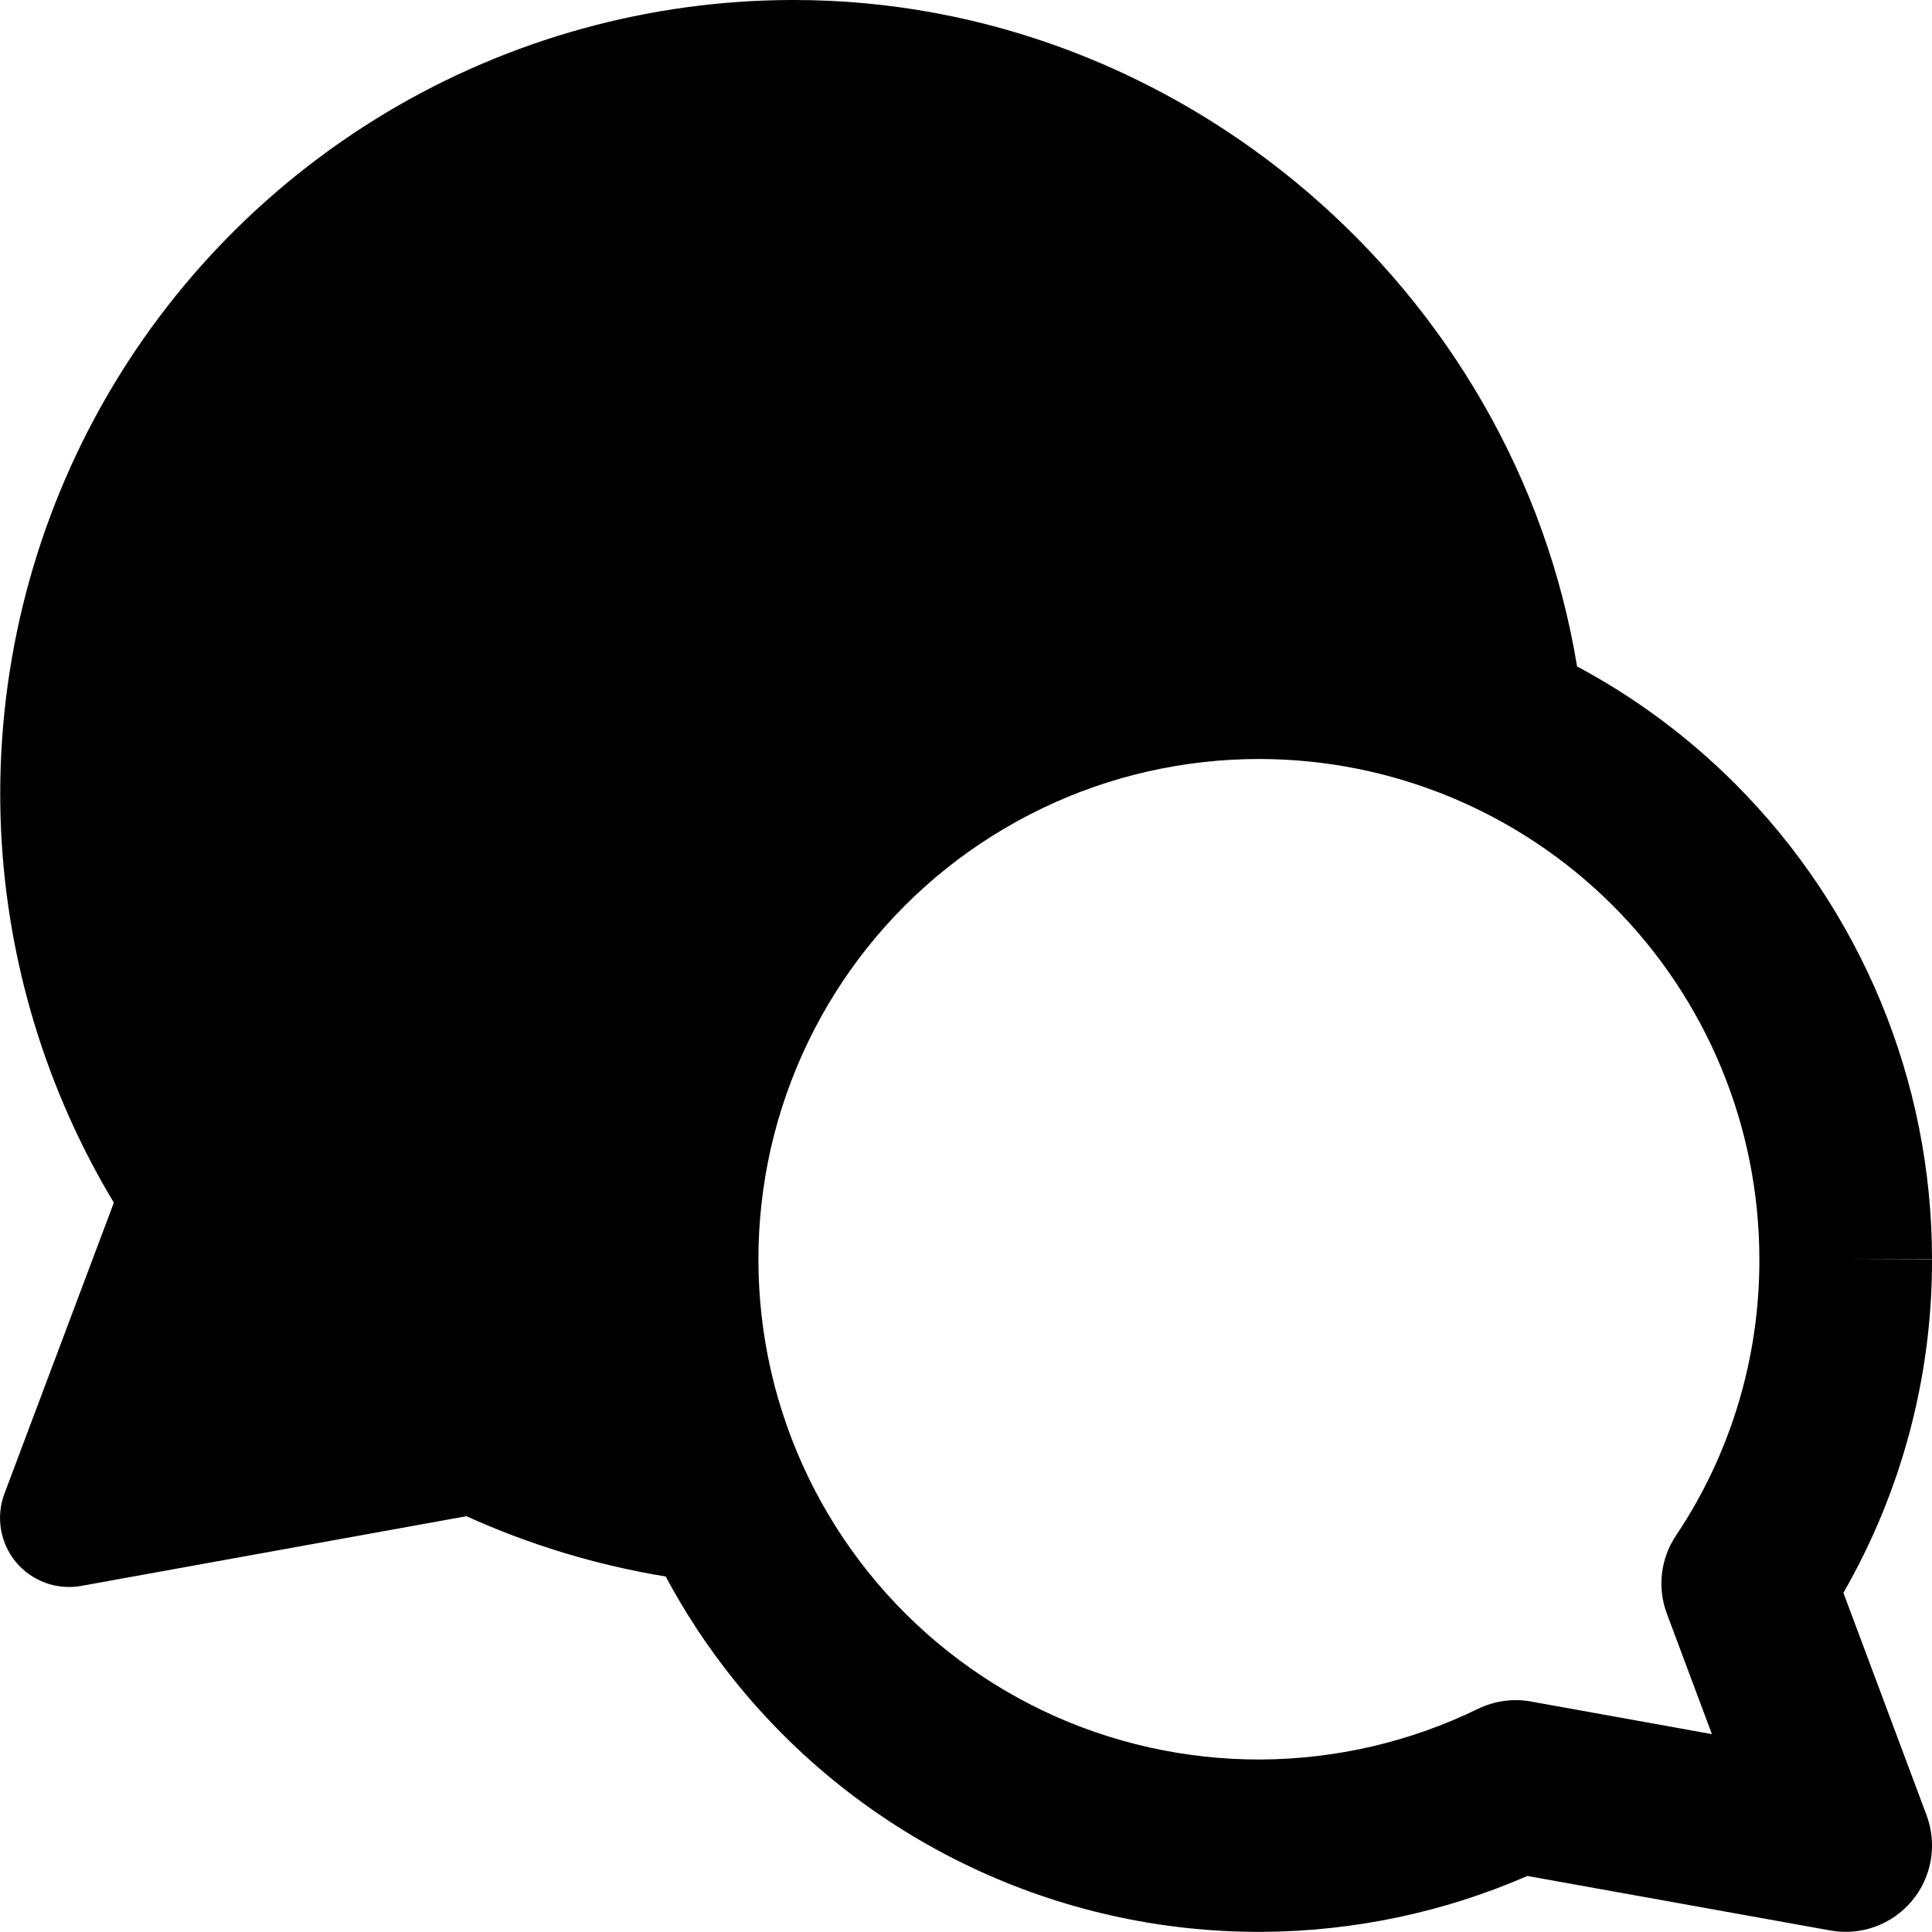 <svg xmlns="http://www.w3.org/2000/svg" fill="none" viewBox="0 0 14 14" id="Chat-Two-Bubbles-Oval--Streamline-Core-Remix">
  <desc>
    Chat Two Bubbles Oval Streamline Icon: https://streamlinehq.com
  </desc>
  <g id="Free Remix/Mail/Mail/Chat Bubble/chat-two-bubbles-oval--messages-message-bubble-chat-oval-conversation">
    <path id="Union" fill="#000000" fill-rule="evenodd" d="M11.428 4.829C10.98 2.096 8.553 -0.002 5.75 8.967e-7h-0C4.71 0 3.689 0.283 2.797 0.817 1.905 1.352 1.174 2.118 0.683 3.035c-0.491 0.917 -0.724 1.95 -0.675 2.989C0.054 6.976 0.335 7.9 0.825 8.715L0.032 10.824c-0.063 0.168 -0.031 0.358 0.084 0.496 0.115 0.138 0.296 0.204 0.473 0.172l2.791 -0.505c0.461 0.209 0.946 0.355 1.444 0.437 0.141 0.264 0.307 0.516 0.496 0.751 0.459 0.572 1.041 1.033 1.703 1.349 0.662 0.316 1.387 0.478 2.12 0.475 0.663 -0.003 1.318 -0.141 1.925 -0.405l2.196 0.395c0.221 0.04 0.447 -0.042 0.591 -0.215 0.144 -0.172 0.184 -0.409 0.106 -0.619l-0.603 -1.613c0.422 -0.734 0.645 -1.569 0.642 -2.42V9.125h-0.625L14 9.123l0 0.001c-0 -1.293 -0.514 -2.532 -1.428 -3.446 -0.341 -0.341 -0.727 -0.626 -1.144 -0.849ZM7.549 5.859c0.491 -0.237 1.03 -0.359 1.575 -0.359h0c0.961 0 1.883 0.382 2.563 1.062 0.68 0.68 1.062 1.602 1.062 2.563l0 0.002c0.002 0.712 -0.208 1.409 -0.604 2 -0.112 0.167 -0.137 0.378 -0.066 0.567l0.326 0.872 -1.31 -0.236c-0.131 -0.024 -0.265 -0.005 -0.385 0.053 -0.49 0.239 -1.028 0.364 -1.574 0.367 -0.545 0.002 -1.084 -0.118 -1.577 -0.353 -0.492 -0.235 -0.925 -0.578 -1.266 -1.003 -0.341 -0.425 -0.582 -0.922 -0.705 -1.454 -0.122 -0.532 -0.123 -1.084 -0.003 -1.616 0.121 -0.532 0.36 -1.03 0.699 -1.456 0.34 -0.427 0.771 -0.771 1.263 -1.008Z" clip-rule="evenodd" stroke-width="1"></path>
  </g>
</svg>